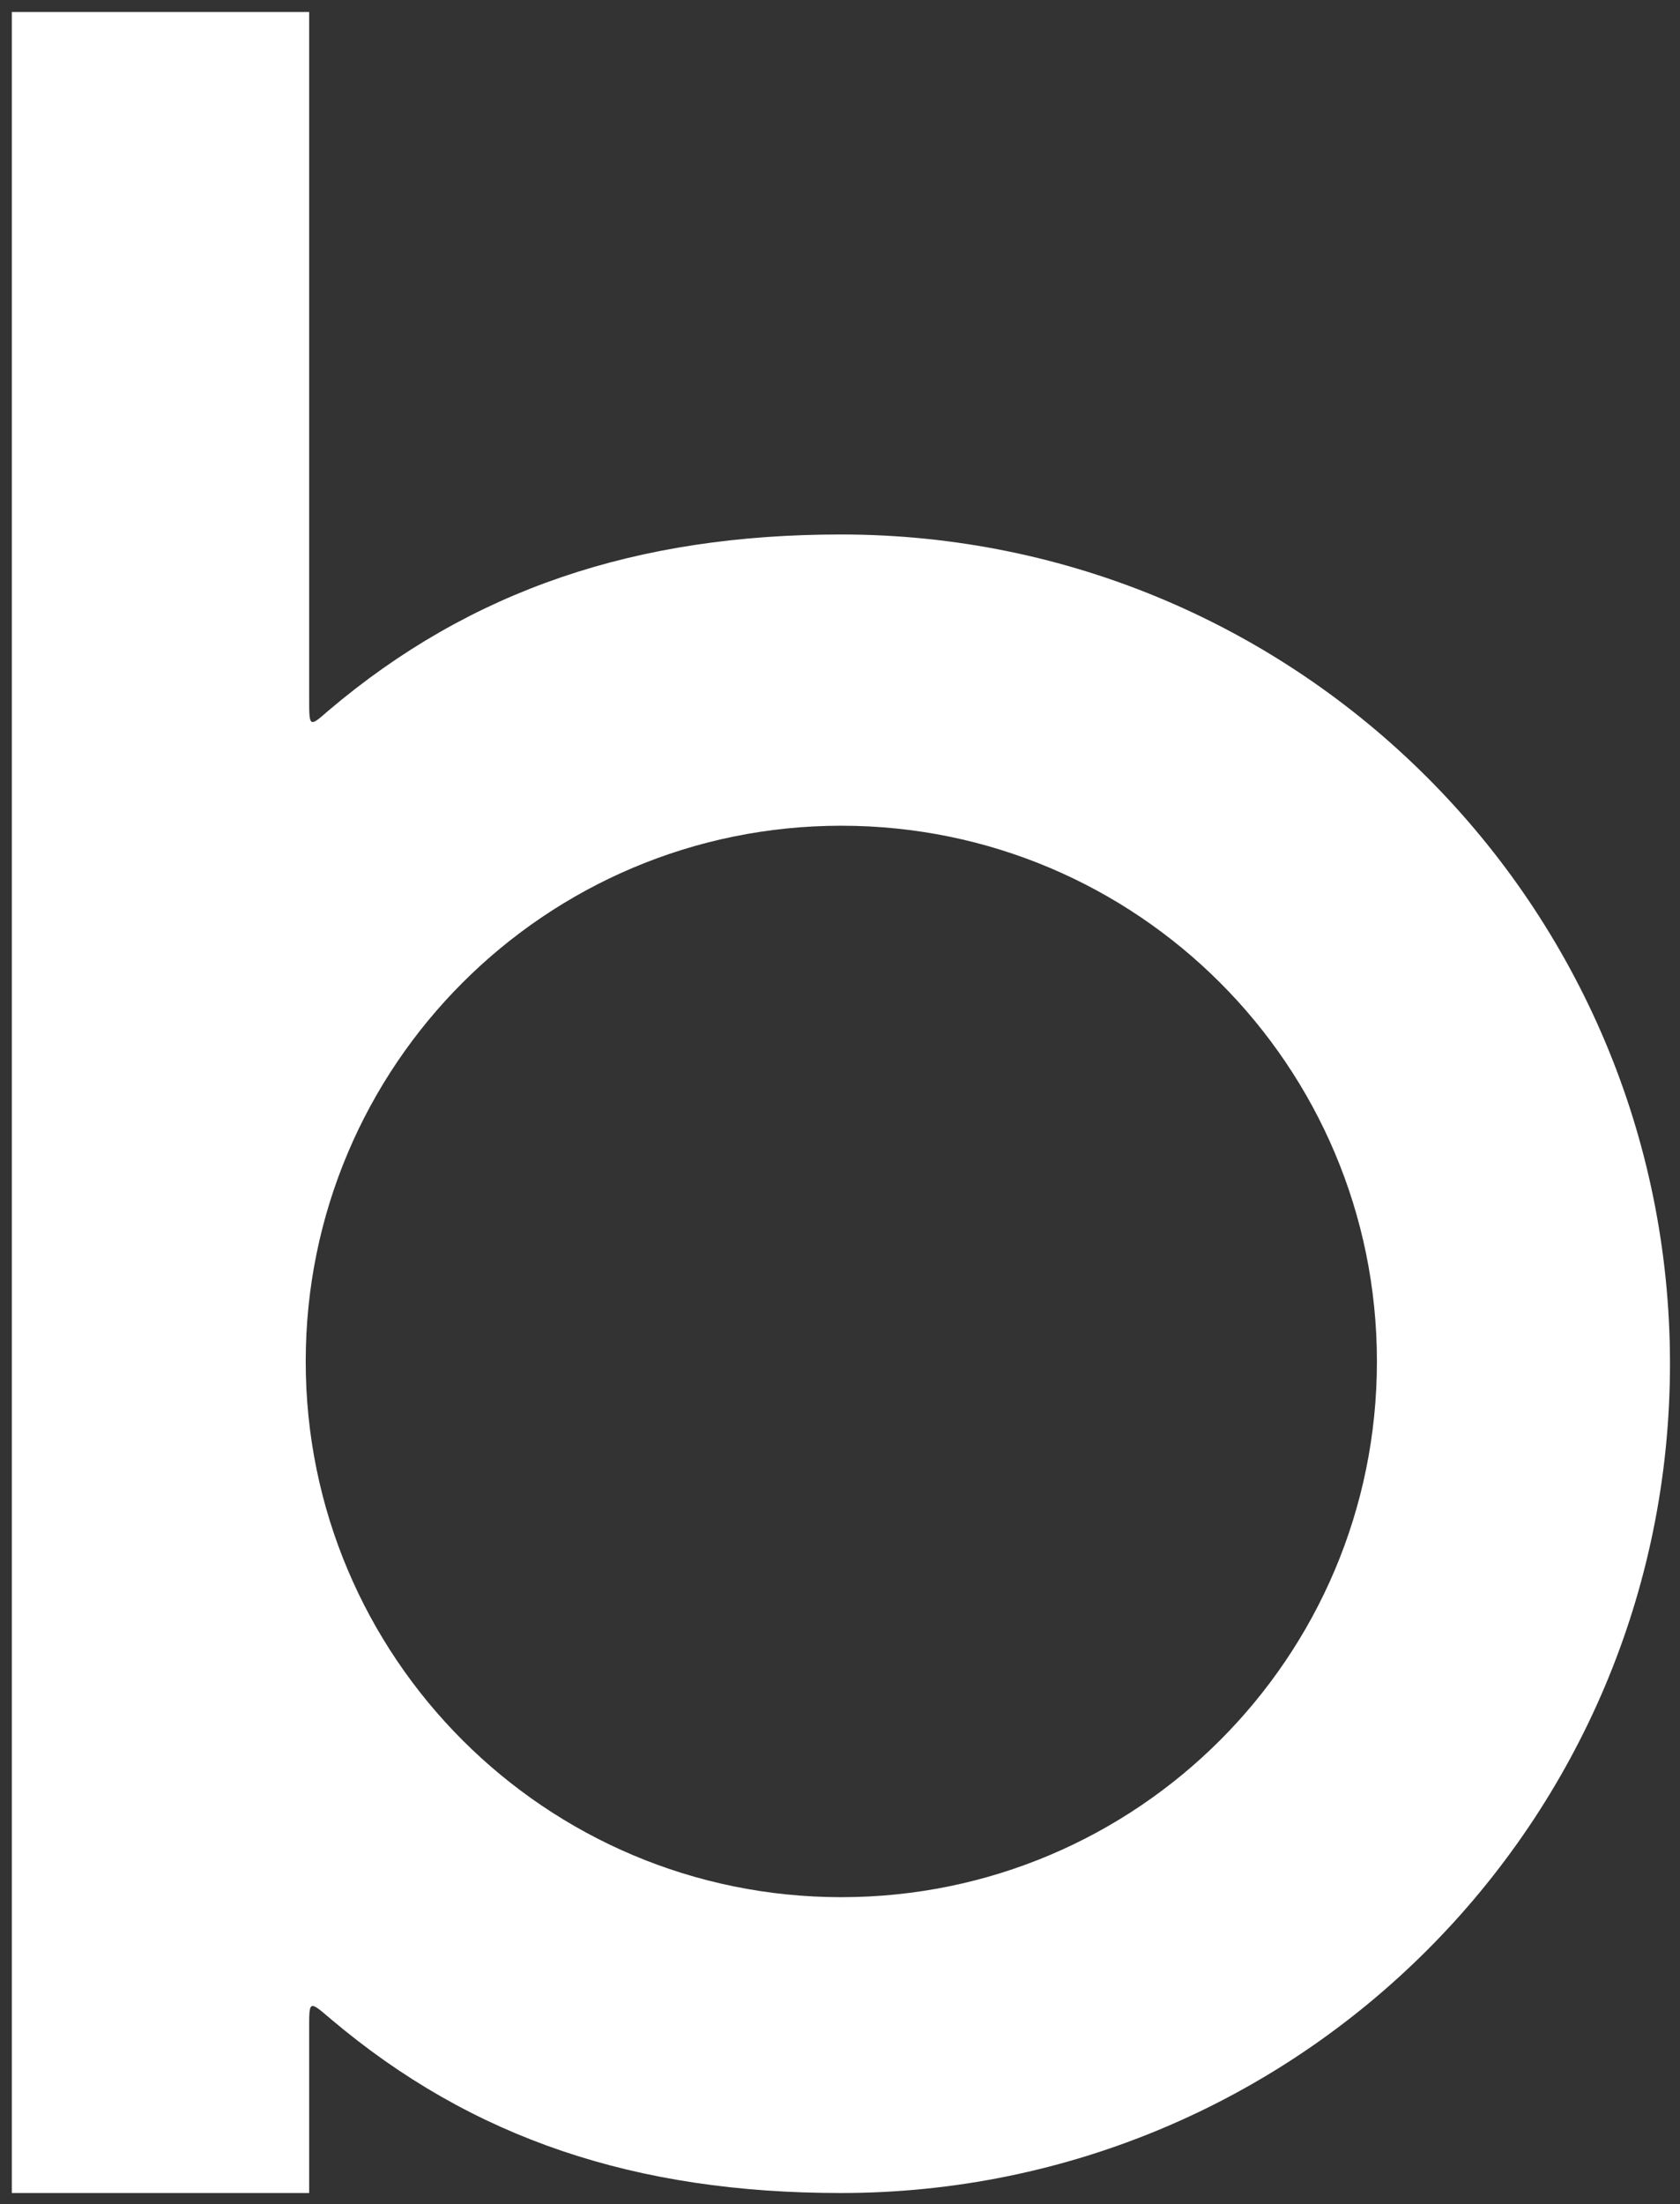 <svg width="77" height="101" viewBox="0 0 77 101" fill="none" xmlns="http://www.w3.org/2000/svg">
<rect x="0" y="0" width="77" height="101" fill="#333333" stroke="none"/>
<path fill-rule="evenodd" clip-rule="evenodd" d="M0.542 0.549V100.49H14.17V93.103C14.17 91.646 14.136 91.646 15.135 92.494C21.659 98.025 29.175 100.49 38.541 100.49C59.528 100.49 76.541 83.477 76.541 62.491C76.541 41.504 59.528 24.491 38.541 24.491C29.172 24.491 21.591 27.016 15.052 32.563C14.17 33.335 14.17 33.335 14.17 32.001V0.549H0.542ZM38.56 86.934C25.003 86.934 14.012 75.944 14.012 62.386C14.012 48.828 25.003 37.837 38.56 37.837C52.118 37.837 63.109 48.828 63.109 62.386C63.109 75.944 52.118 86.934 38.56 86.934Z" fill="white"/>
</svg>
